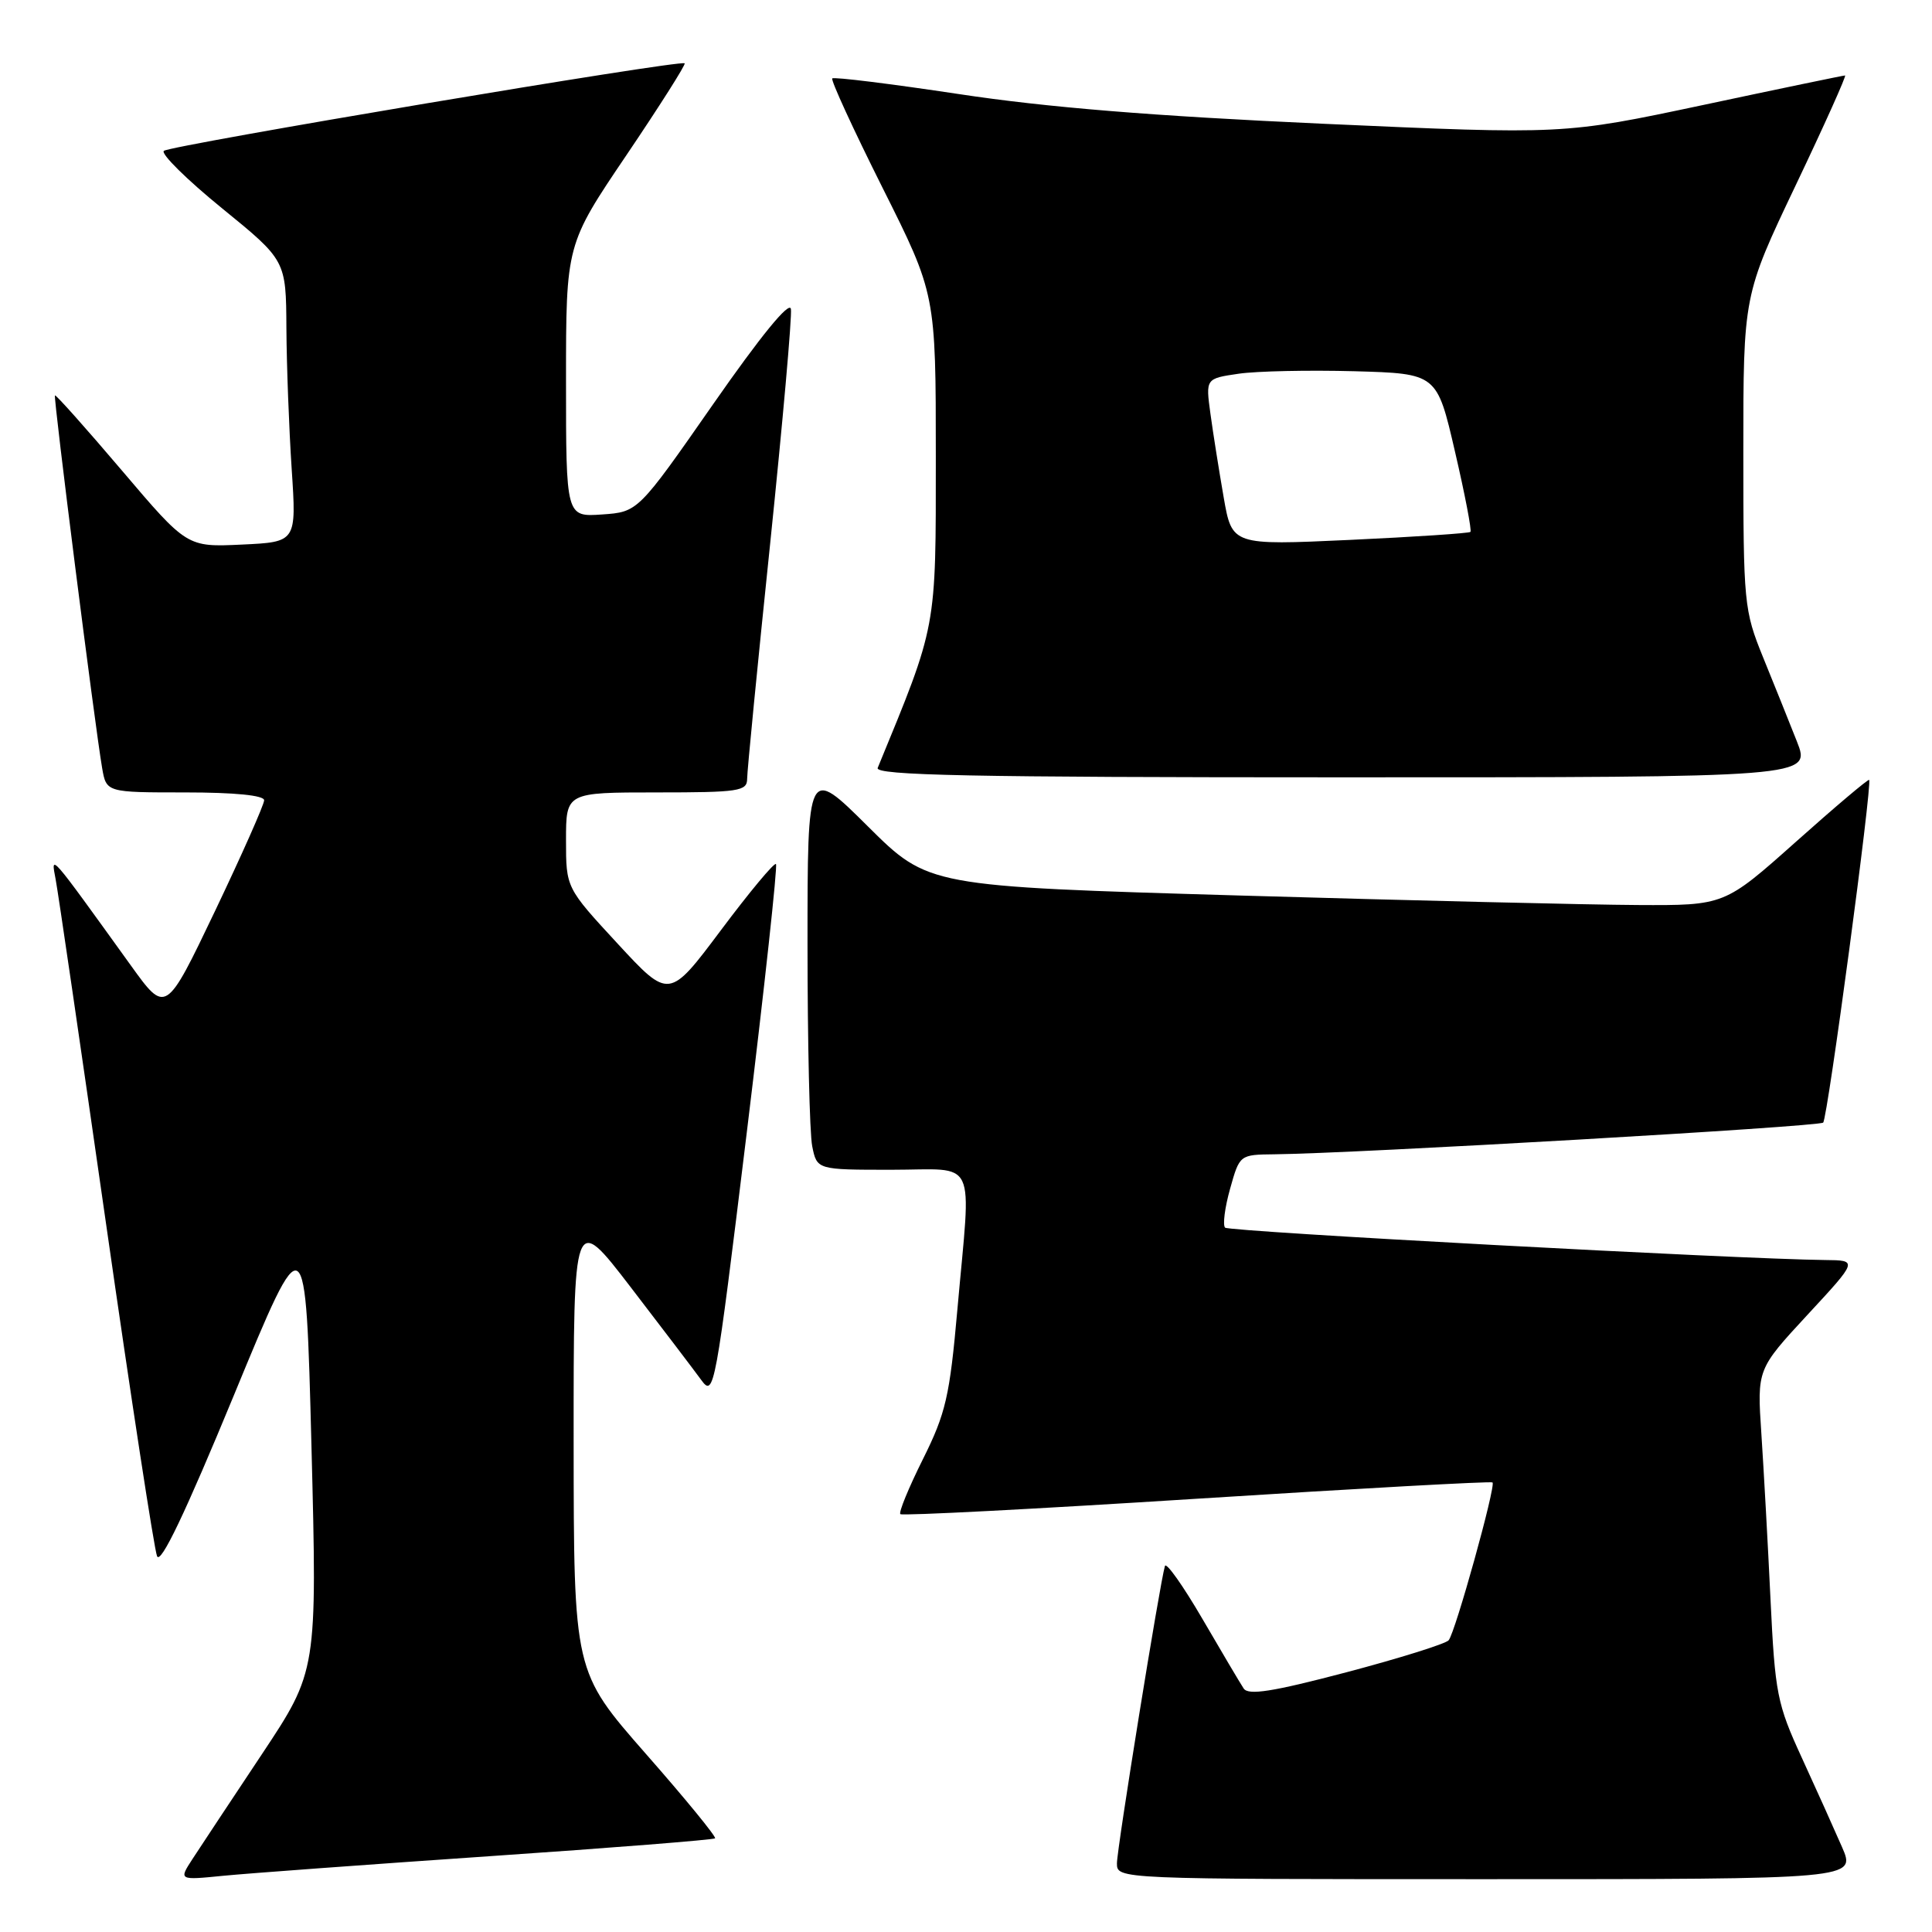 <?xml version="1.0" encoding="UTF-8" standalone="no"?>
<!DOCTYPE svg PUBLIC "-//W3C//DTD SVG 1.1//EN" "http://www.w3.org/Graphics/SVG/1.1/DTD/svg11.dtd" >
<svg xmlns="http://www.w3.org/2000/svg" xmlns:xlink="http://www.w3.org/1999/xlink" version="1.1" viewBox="0 0 256 256">
 <g >
 <path fill="currentColor"
d=" M 64.95 245.95 C 81.14 244.85 94.55 243.78 94.75 243.59 C 94.94 243.39 90.81 238.34 85.56 232.37 C 76.03 221.50 76.03 221.50 76.01 191.10 C 76.00 160.70 76.00 160.70 83.57 170.56 C 87.73 175.98 91.93 181.50 92.90 182.83 C 94.62 185.19 94.76 184.39 98.95 150.08 C 101.31 130.73 103.05 114.72 102.82 114.49 C 102.59 114.26 99.31 118.20 95.53 123.25 C 88.66 132.42 88.66 132.42 81.83 125.03 C 75.00 117.64 75.00 117.64 75.00 111.32 C 75.00 105.00 75.00 105.00 87.00 105.00 C 97.92 105.00 99.00 104.84 99.00 103.19 C 99.00 102.19 100.37 88.17 102.05 72.03 C 103.72 55.88 104.96 41.89 104.80 40.94 C 104.61 39.84 100.79 44.52 94.52 53.52 C 84.54 67.84 84.54 67.84 79.77 68.17 C 75.00 68.50 75.00 68.50 75.00 50.45 C 75.00 32.40 75.00 32.40 83.01 20.55 C 87.42 14.02 90.89 8.55 90.72 8.39 C 90.22 7.88 22.55 19.26 21.71 19.99 C 21.28 20.37 24.74 23.79 29.41 27.59 C 37.90 34.50 37.90 34.50 37.95 43.50 C 37.98 48.45 38.30 56.85 38.65 62.16 C 39.29 71.82 39.29 71.82 32.04 72.16 C 24.78 72.50 24.78 72.50 16.14 62.33 C 11.39 56.74 7.40 52.27 7.28 52.39 C 7.05 52.61 12.55 96.01 13.53 101.75 C 14.09 105.00 14.09 105.00 24.55 105.00 C 31.10 105.00 35.00 105.39 35.00 106.04 C 35.00 106.61 32.07 113.21 28.49 120.72 C 21.97 134.36 21.97 134.36 17.34 127.93 C 6.40 112.74 6.74 113.13 7.37 116.50 C 7.69 118.15 10.68 138.62 14.03 162.00 C 17.38 185.38 20.43 205.26 20.81 206.20 C 21.28 207.35 24.55 200.49 31.00 184.86 C 40.50 161.83 40.50 161.83 41.27 191.62 C 42.03 221.41 42.03 221.41 34.69 232.46 C 30.65 238.53 26.52 244.77 25.51 246.32 C 23.68 249.14 23.68 249.14 29.59 248.55 C 32.84 248.23 48.75 247.06 64.95 245.95 Z  M 244.08 244.75 C 243.06 242.41 240.66 237.07 238.74 232.89 C 235.47 225.78 235.20 224.39 234.60 211.89 C 234.25 204.52 233.70 194.66 233.39 189.97 C 232.82 181.44 232.82 181.44 239.50 174.22 C 246.19 167.00 246.19 167.00 241.84 166.96 C 230.38 166.84 162.87 163.20 162.33 162.67 C 162.00 162.33 162.29 160.02 162.99 157.53 C 164.26 153.00 164.26 153.00 168.88 152.95 C 179.54 152.84 241.05 149.29 241.58 148.75 C 242.17 148.16 248.12 103.78 247.67 103.34 C 247.54 103.21 243.17 106.90 237.97 111.54 C 228.50 119.98 228.50 119.98 217.00 119.92 C 210.68 119.89 186.94 119.32 164.25 118.66 C 123.00 117.45 123.00 117.45 115.00 109.50 C 107.00 101.55 107.00 101.55 107.00 125.15 C 107.00 138.13 107.28 150.16 107.62 151.87 C 108.25 155.00 108.25 155.00 118.12 155.00 C 129.68 155.00 128.69 152.90 126.86 173.50 C 125.84 185.04 125.32 187.27 122.29 193.35 C 120.41 197.12 119.06 200.40 119.30 200.63 C 119.54 200.87 137.22 199.95 158.59 198.59 C 179.96 197.23 197.59 196.26 197.77 196.43 C 198.23 196.90 192.82 216.37 191.95 217.35 C 191.53 217.82 185.43 219.73 178.39 221.59 C 168.60 224.17 165.40 224.67 164.79 223.73 C 164.34 223.05 161.88 218.90 159.32 214.50 C 156.76 210.11 154.53 206.96 154.36 207.50 C 153.69 209.73 148.00 244.96 148.00 246.90 C 148.00 249.00 148.00 249.00 196.96 249.00 C 245.93 249.00 245.93 249.00 244.08 244.75 Z  M 238.10 98.25 C 237.07 95.64 235.05 90.61 233.61 87.08 C 231.09 80.87 231.00 79.97 231.00 59.89 C 231.00 39.13 231.00 39.13 237.93 24.57 C 241.75 16.56 244.69 10.00 244.48 10.00 C 244.26 10.00 235.78 11.76 225.64 13.92 C 207.20 17.83 207.20 17.83 175.35 16.40 C 152.83 15.38 138.69 14.23 127.09 12.47 C 118.06 11.11 110.50 10.17 110.28 10.39 C 110.06 10.61 113.06 17.13 116.94 24.88 C 124.00 38.97 124.00 38.97 124.00 60.52 C 124.00 83.60 124.19 82.57 116.30 101.75 C 115.89 102.74 128.60 103.00 177.88 103.00 C 239.97 103.00 239.97 103.00 238.10 98.25 Z  M 162.14 65.88 C 161.53 62.37 160.74 57.40 160.39 54.83 C 159.75 50.16 159.75 50.16 164.13 49.52 C 166.53 49.17 173.43 49.03 179.45 49.19 C 190.40 49.50 190.40 49.50 192.79 59.83 C 194.11 65.50 195.03 70.30 194.84 70.48 C 194.65 70.66 187.47 71.14 178.87 71.54 C 163.25 72.26 163.25 72.26 162.14 65.88 Z "/>
</g>
</svg>